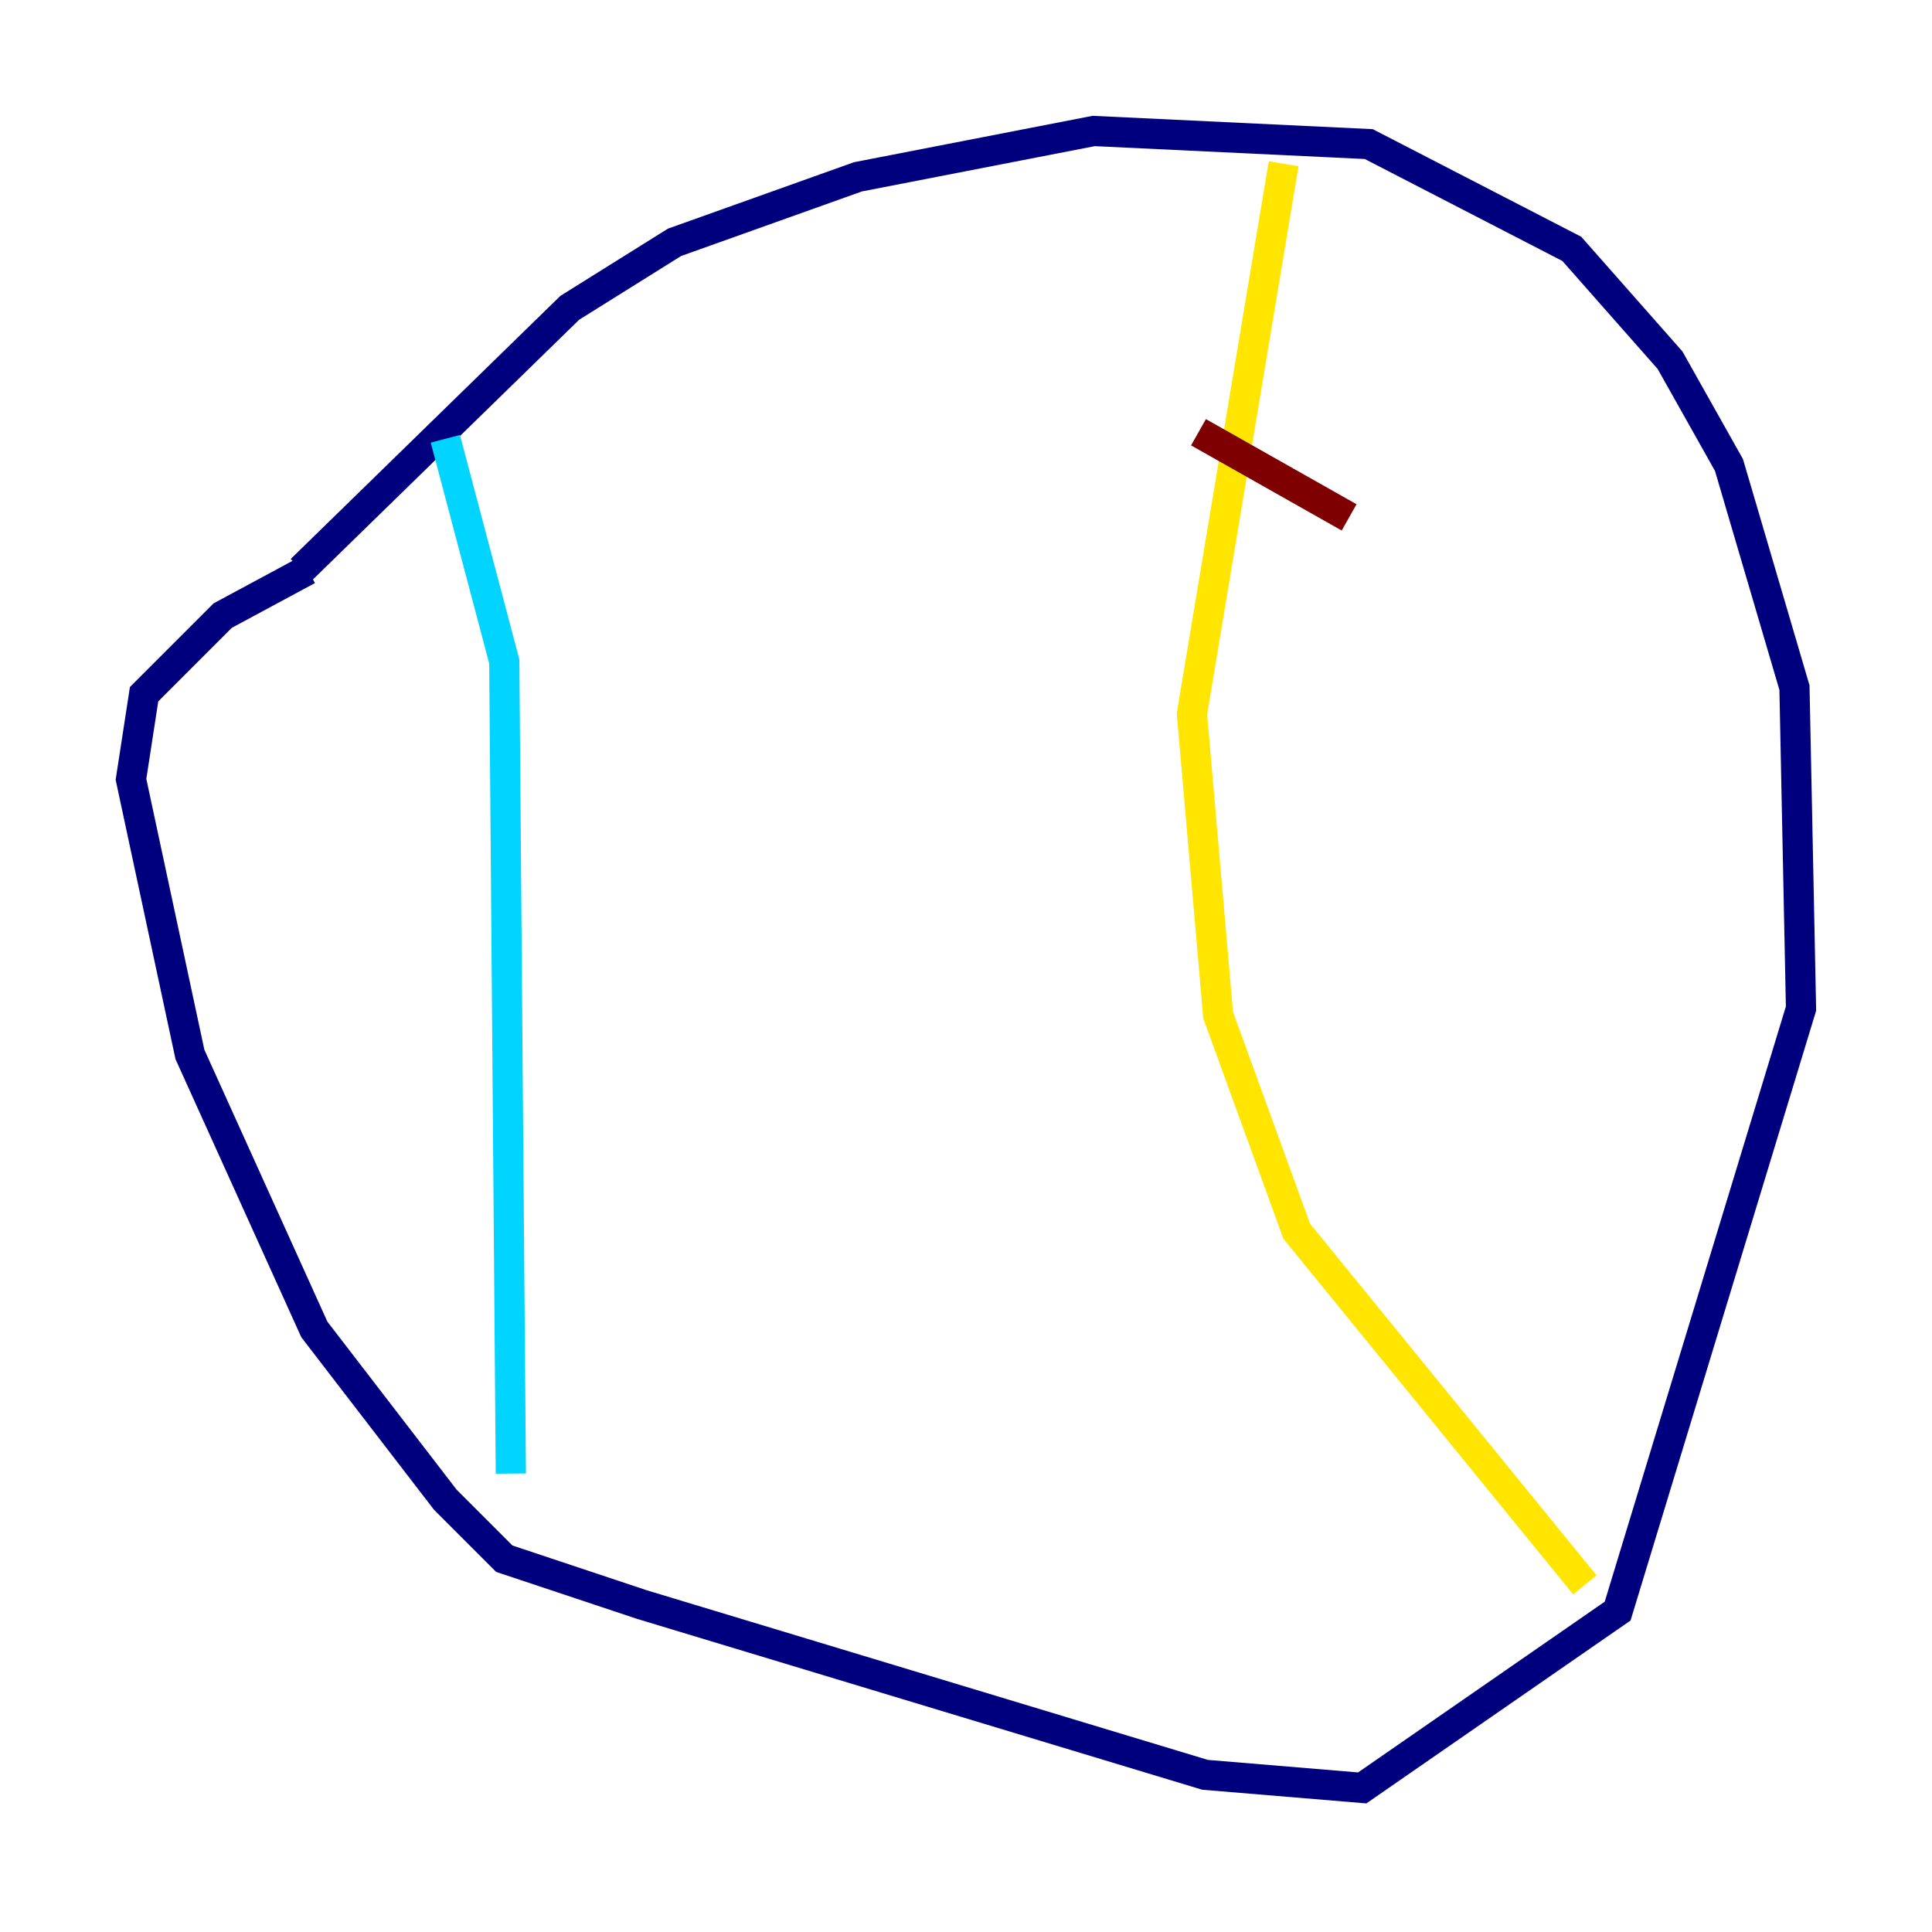 <?xml version="1.0" encoding="utf-8" ?>
<svg baseProfile="tiny" height="128" version="1.2" viewBox="0,0,128,128" width="128" xmlns="http://www.w3.org/2000/svg" xmlns:ev="http://www.w3.org/2001/xml-events" xmlns:xlink="http://www.w3.org/1999/xlink"><defs /><polyline fill="none" points="19.959,37.749 37.749,20.393 44.691,16.054 56.841,11.715 72.461,8.678 90.685,9.546 104.136,16.488 110.644,23.864 114.549,30.807 118.888,45.559 119.322,66.82 107.173,106.739 90.251,118.454 79.837,117.586 42.522,106.305 33.41,103.268 29.505,99.363 20.827,88.081 12.583,69.858 8.678,51.634 9.546,45.993 14.752,40.786 20.393,37.749" stroke="#00007f" stroke-width="2" /><polyline fill="none" points="29.505,29.071 33.41,43.824 33.844,97.627" stroke="#00d4ff" stroke-width="2" /><polyline fill="none" points="85.044,10.848 78.969,47.295 80.705,67.254 85.912,81.573 105.003,105.003" stroke="#ffe500" stroke-width="2" /><polyline fill="none" points="79.403,28.637 89.383,34.278" stroke="#7f0000" stroke-width="2" /></svg>
